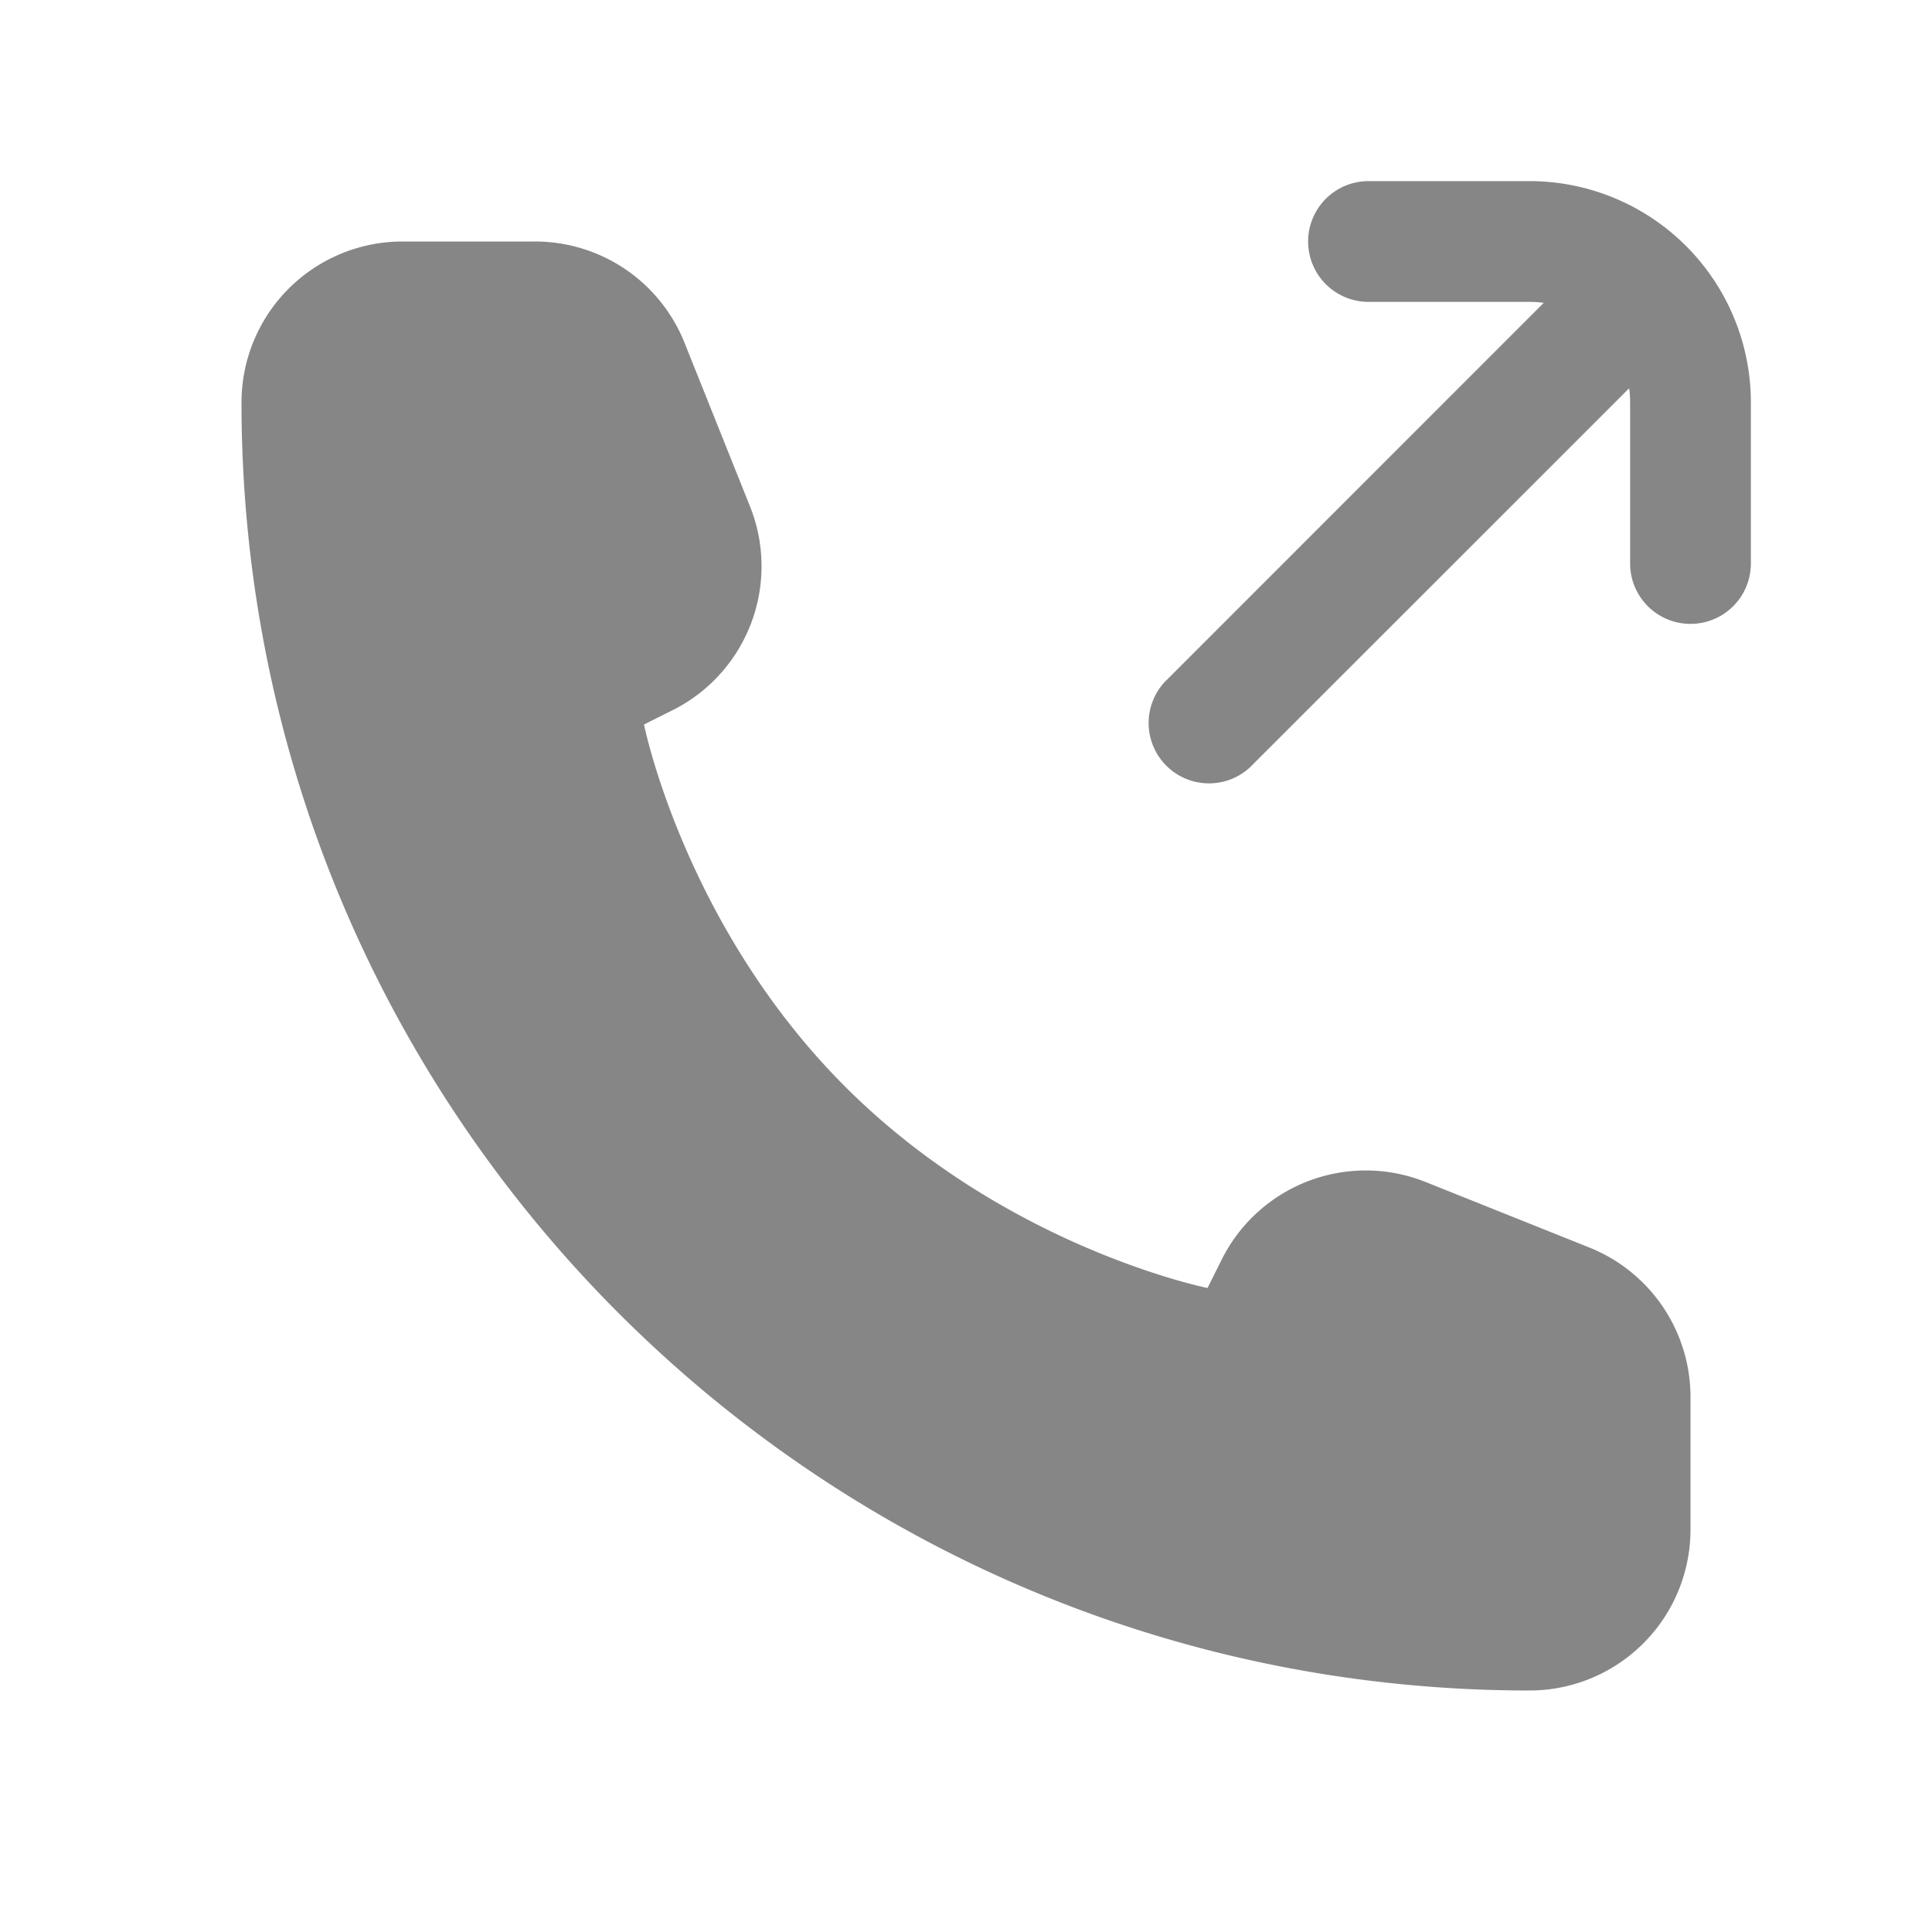 <svg width="24" height="24" fill="none" xmlns="http://www.w3.org/2000/svg">
    <path d="M17 2.25a.75.75 0 0 0 0 1.5h2c.06 0 .12.004.177.012L14.47 8.47a.75.75 0 0 0 1.06 1.06l4.708-4.707c.008.058.012.117.012.177v2a.75.75 0 0 0 1.5 0V5A2.75 2.75 0 0 0 19 2.25h-2ZM21 17.354V19a2 2 0 0 1-2 2C10.163 21 3 13.837 3 5a2 2 0 0 1 2-2h1.646a2 2 0 0 1 1.857 1.257l.814 2.034a2 2 0 0 1-.963 2.532L8 9s.5 2.5 2.5 4.5S15 16 15 16l.177-.354a2 2 0 0 1 2.532-.963l2.034.814A2 2 0 0 1 21 17.354Z" fill="#868686"/>
</svg>
